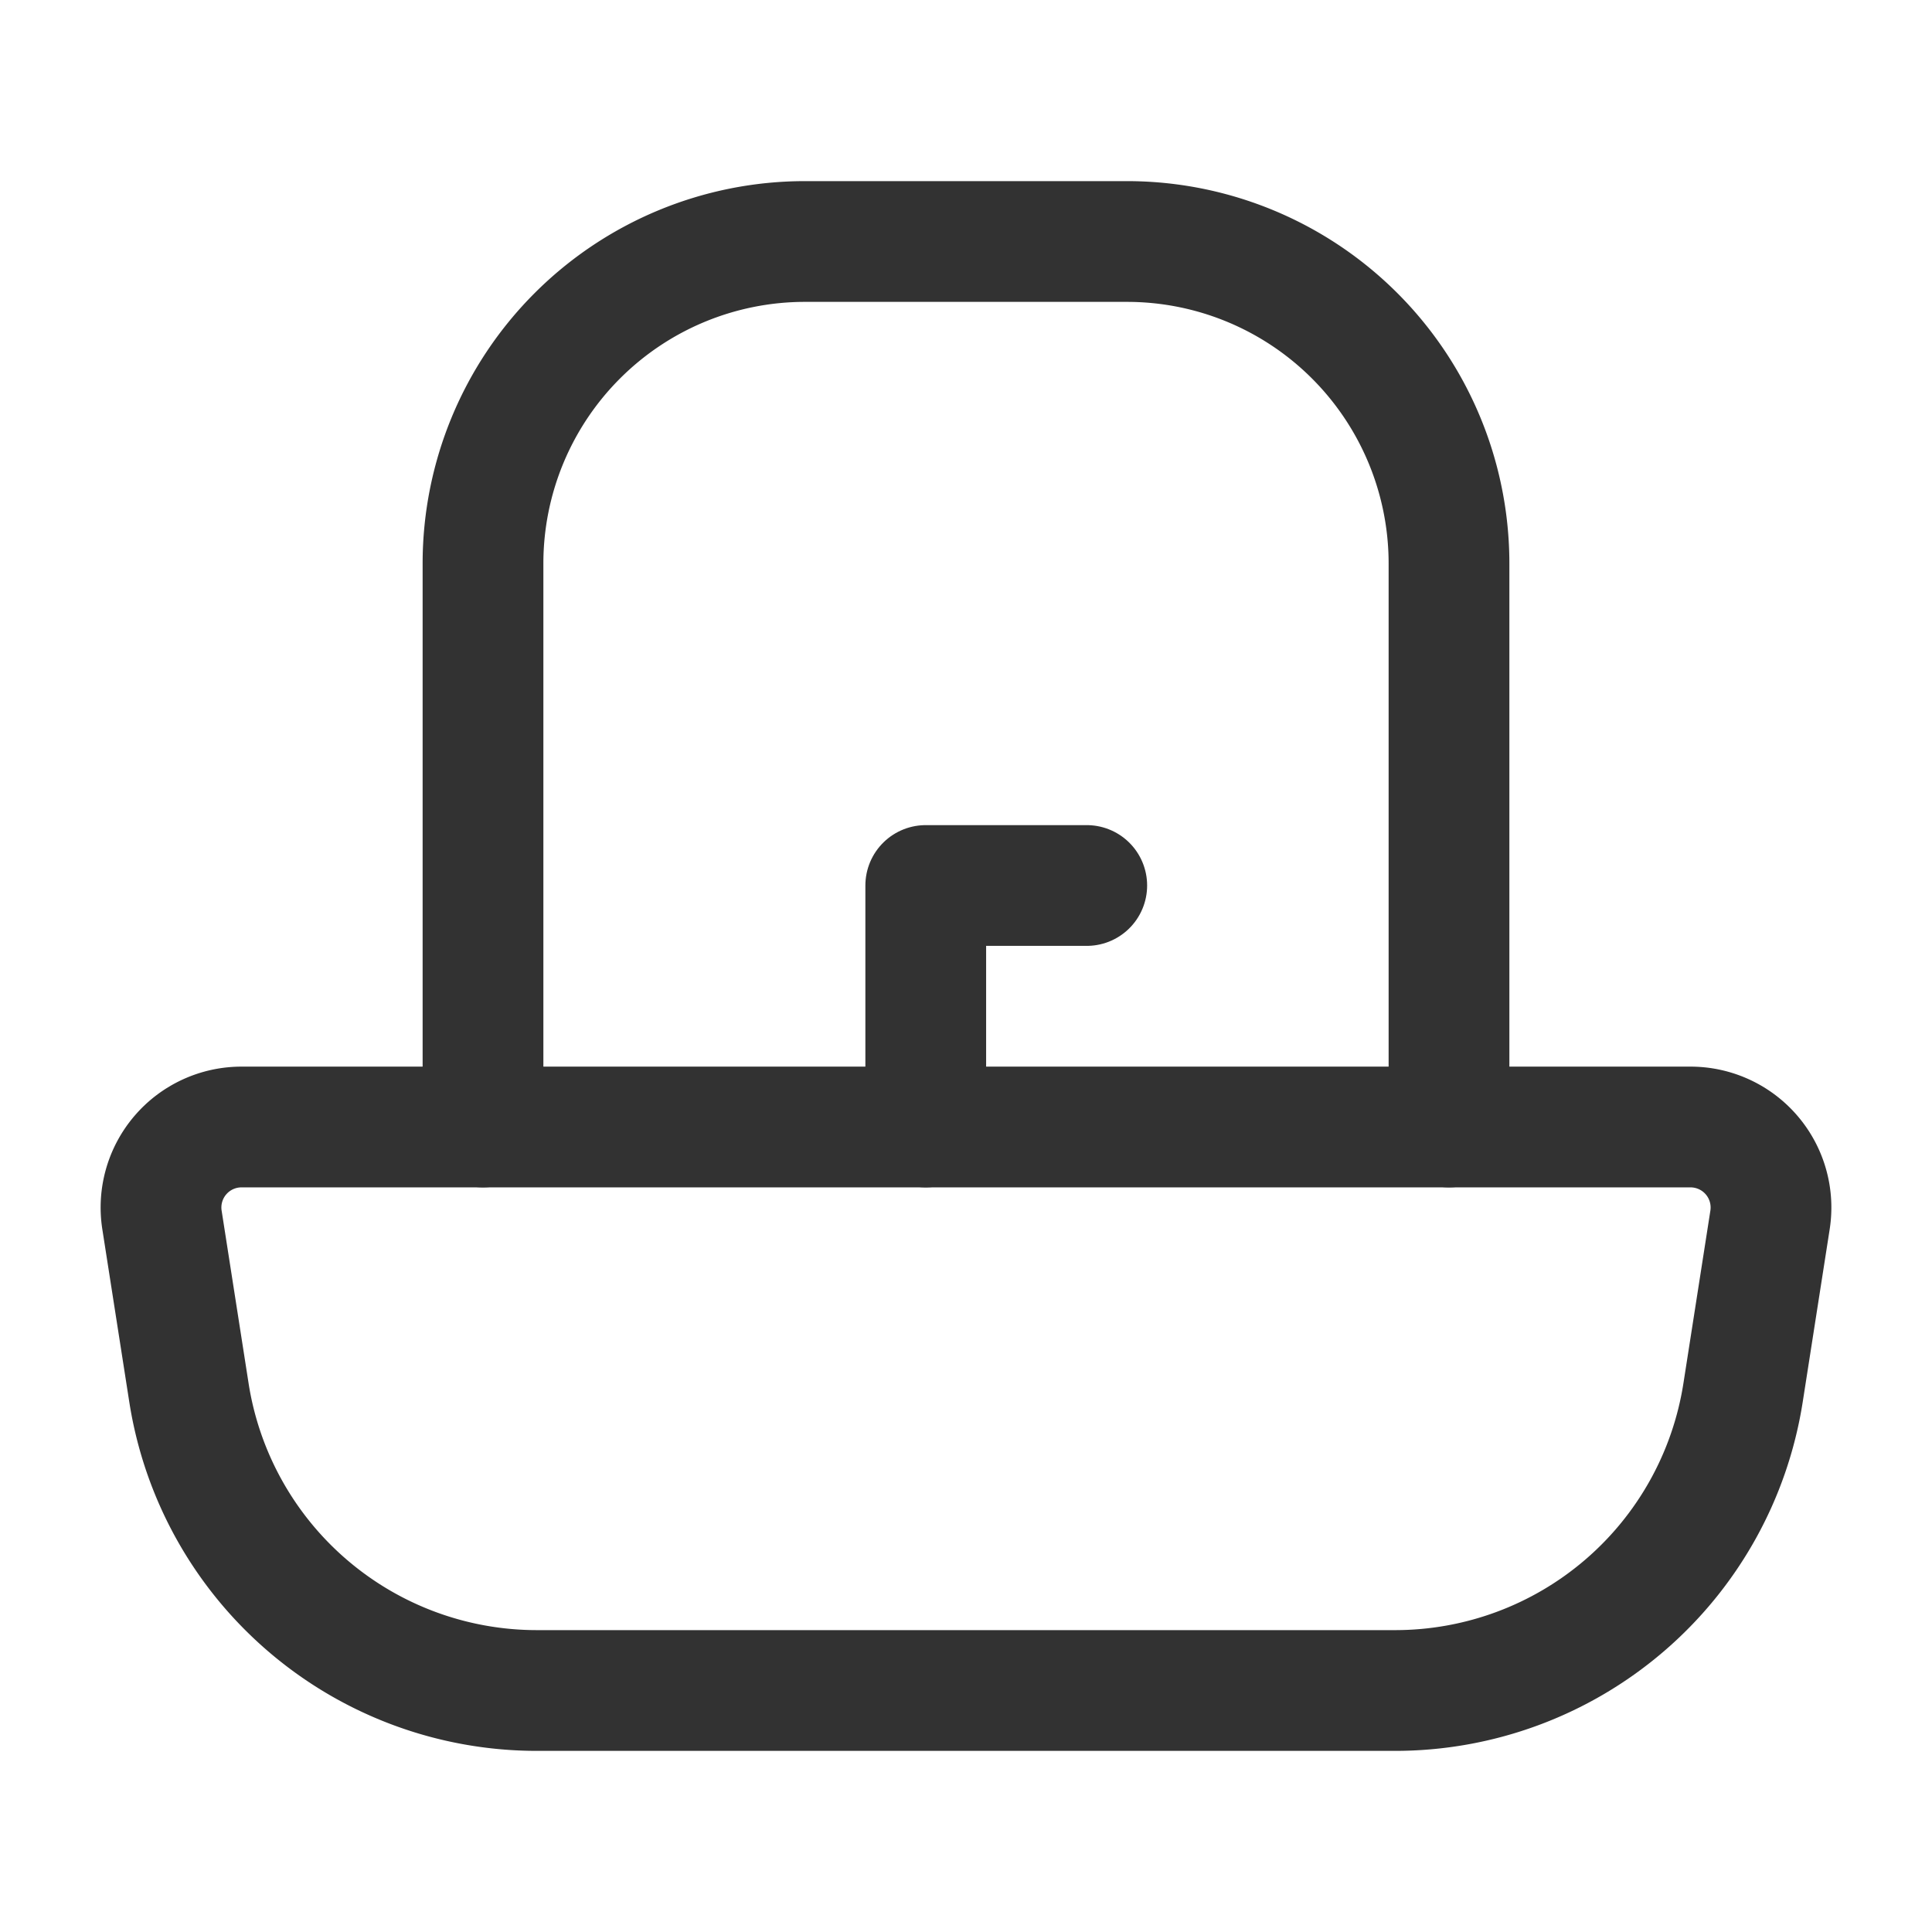 <svg xmlns="http://www.w3.org/2000/svg" viewBox="0 0 24 24"><polyline points="13.5 11 11.5 11 11.5 14" fill="none" stroke="#323232" stroke-linecap="round" stroke-linejoin="round" stroke-width="1.5"/><path d="M17.33,21H6.67a4.375,4.375,0,0,1-4.323-3.7l-.335-2.146A1,1,0,0,1,3,14H21a1,1,0,0,1,.988,1.154l-.335,2.146A4.375,4.375,0,0,1,17.33,21Z" fill="none" stroke="#323232" stroke-linecap="round" stroke-linejoin="round" stroke-width="1.5"/><path d="M6,14V7a4,4,0,0,1,4-4h4a4,4,0,0,1,4,4v7" fill="none" stroke="#323232" stroke-linecap="round" stroke-linejoin="round" stroke-width="1.5"/></svg>